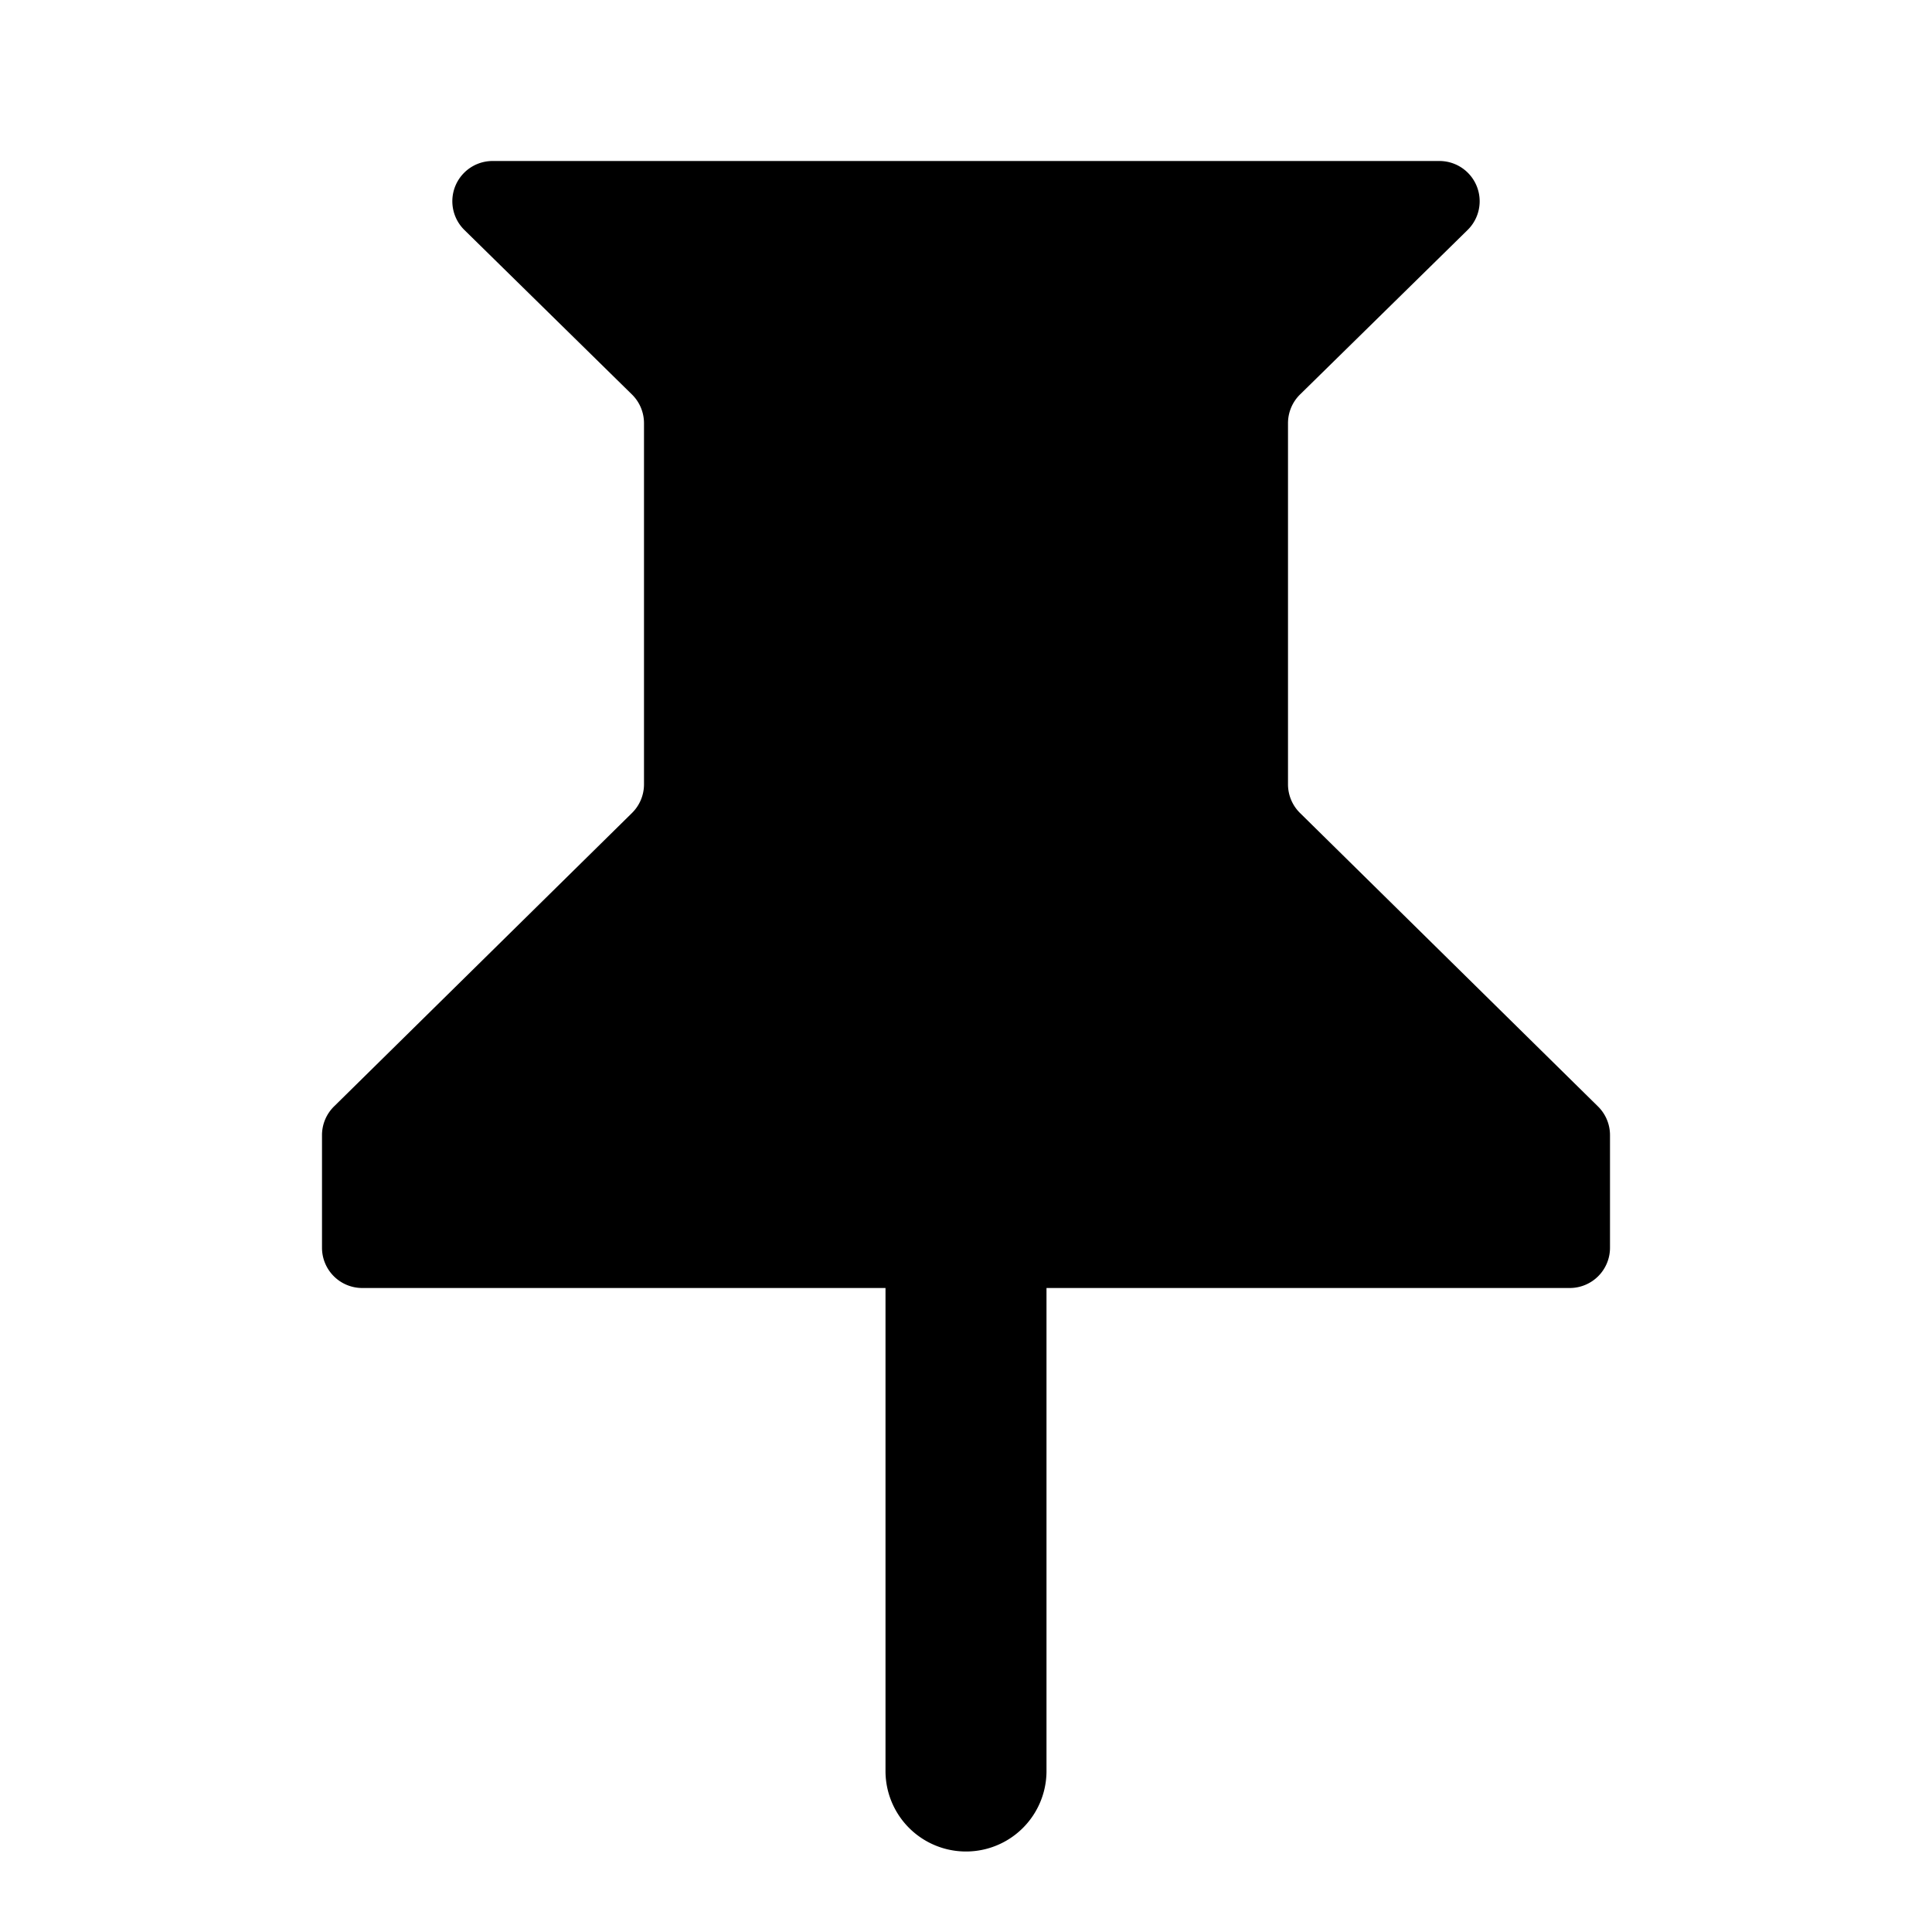 <svg xmlns="http://www.w3.org/2000/svg" width="24" height="24" fill="currentColor"><path d="M5.769 2.857A.5.5 0 0 1 6.119 2h11.762a.5.5 0 0 1 .35.857L16.15 4.9a.5.5 0 0 0-.15.357v4.487a.5.5 0 0 0 .15.356l3.7 3.644a.5.5 0 0 1 .15.356v1.4a.5.5 0 0 1-.5.5H13v6a1 1 0 1 1-2 0v-6H4.5a.5.5 0 0 1-.5-.5v-1.4a.5.5 0 0 1 .15-.356l3.7-3.644A.5.5 0 0 0 8 9.744V5.257a.5.5 0 0 0-.15-.357z"/></svg>